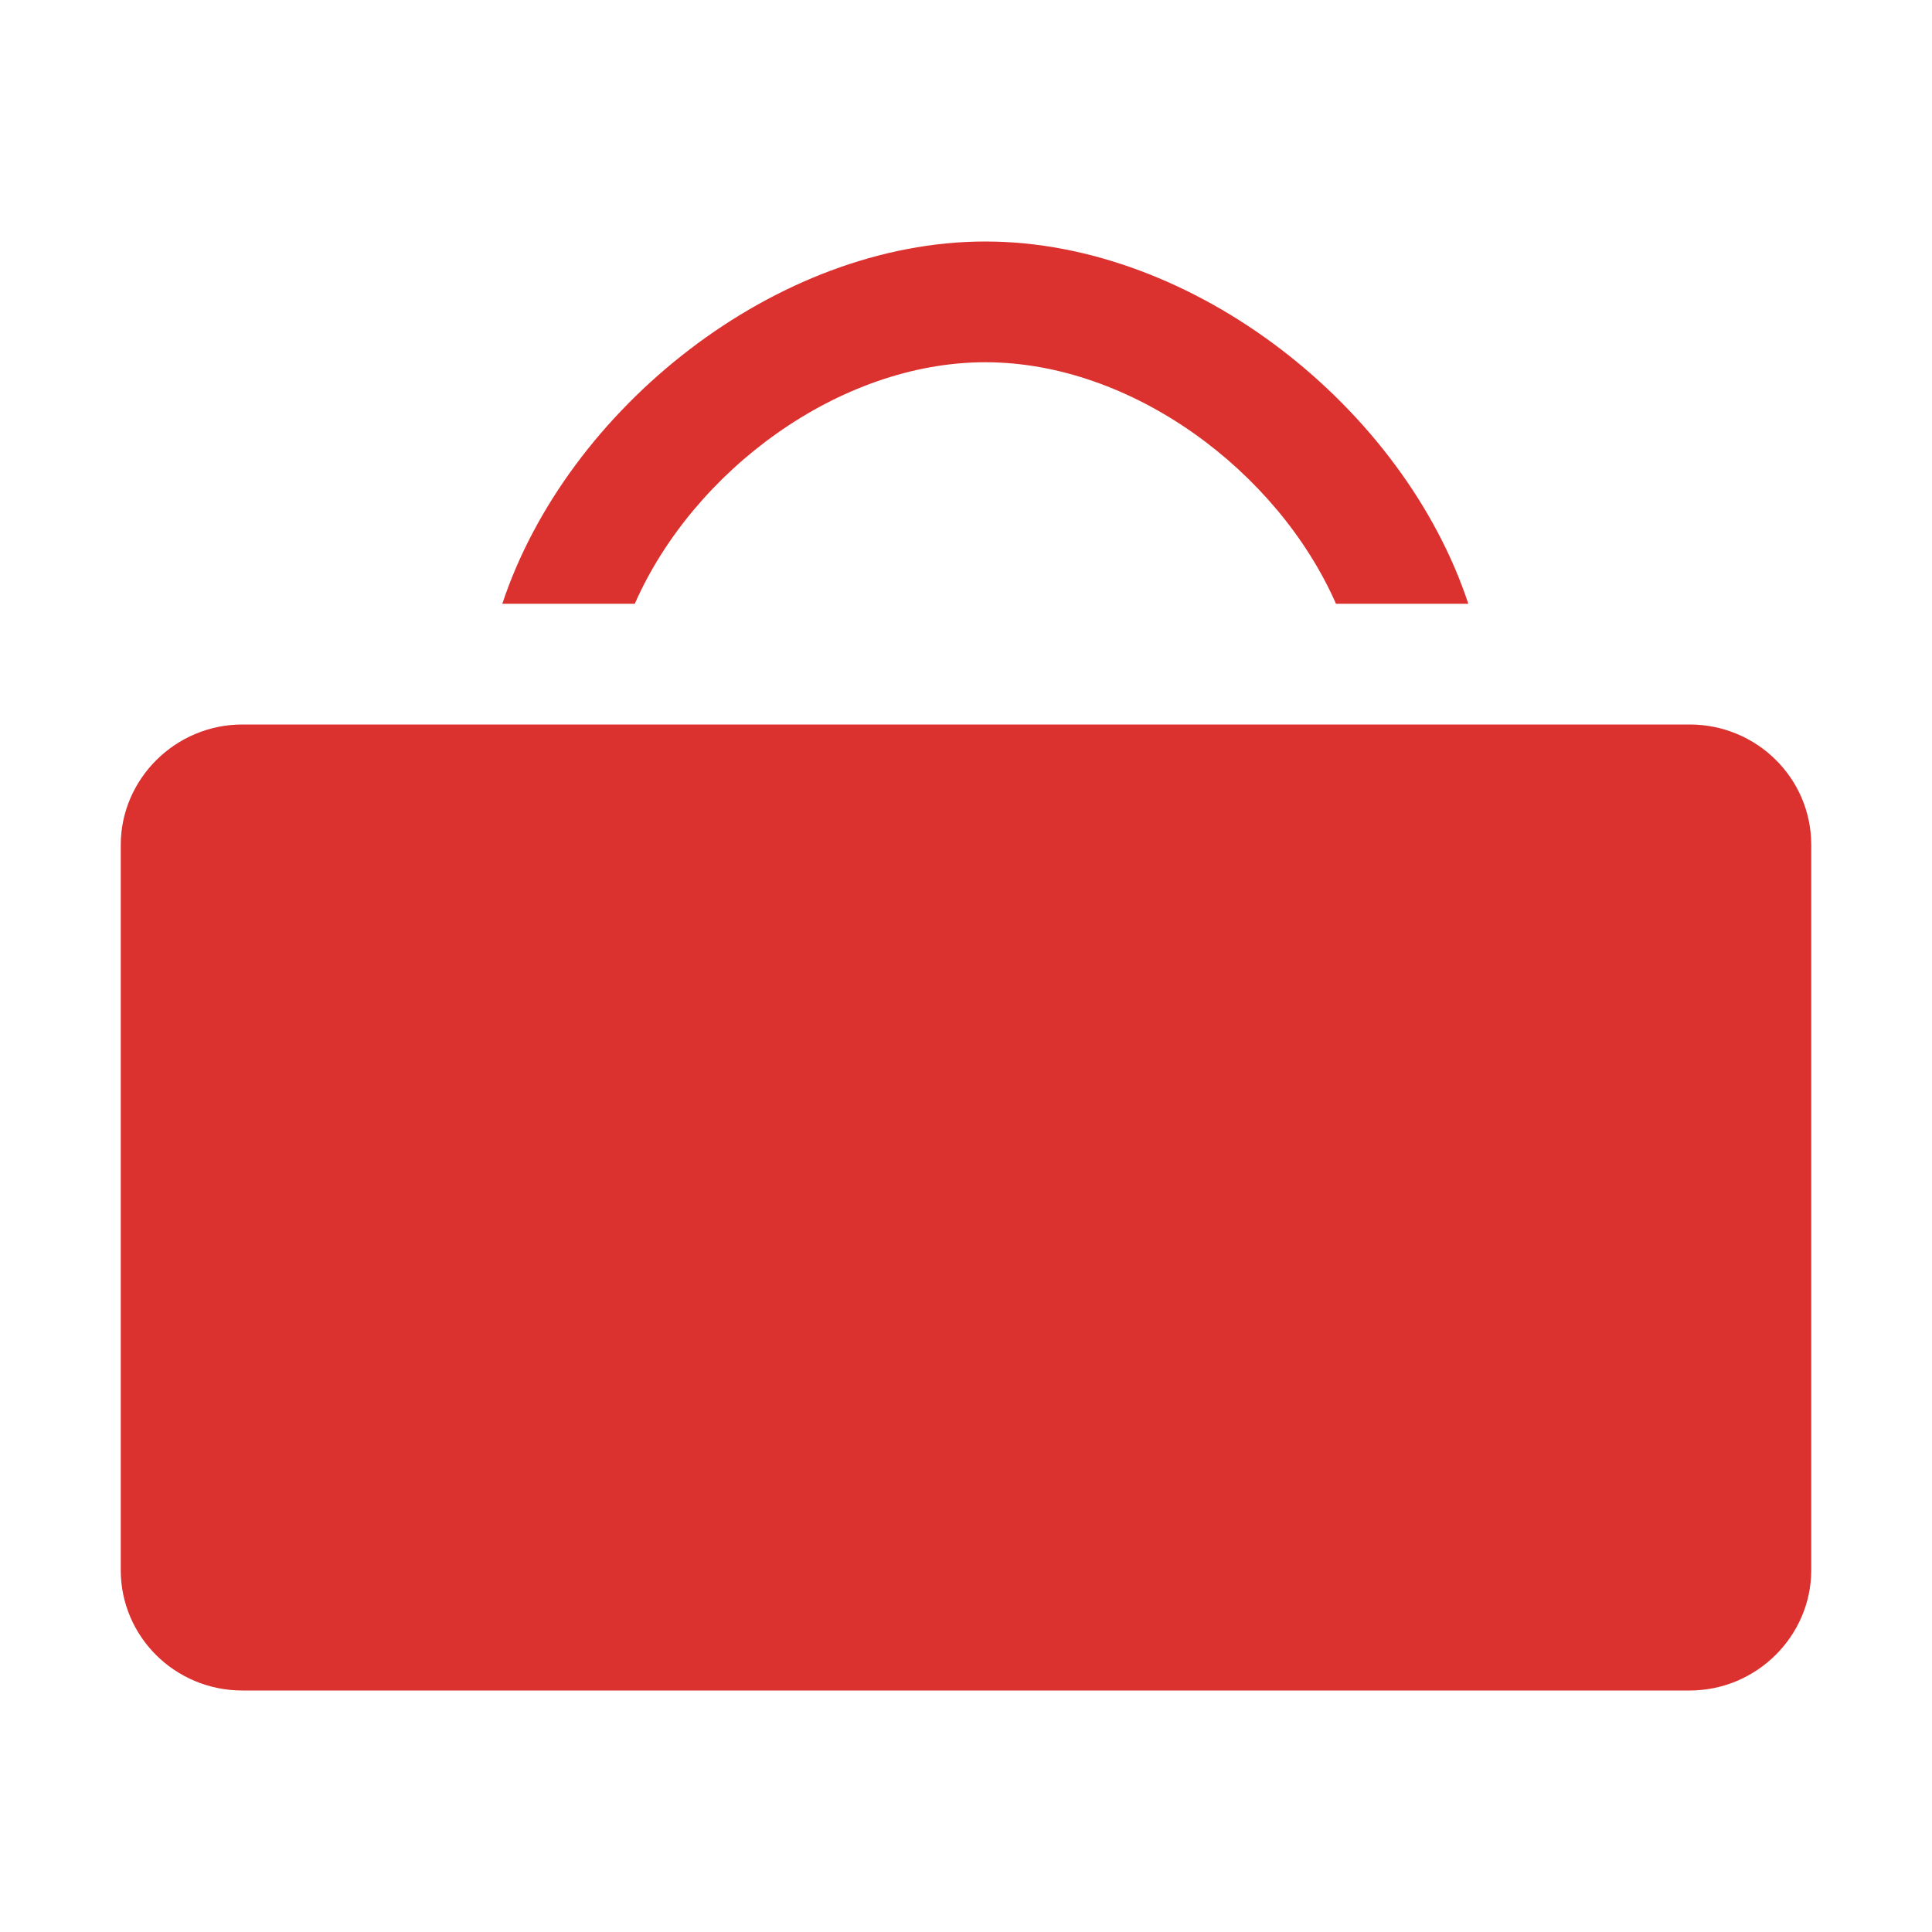 <svg xmlns="http://www.w3.org/2000/svg" xmlns:xlink="http://www.w3.org/1999/xlink" xmlns:sketch="http://www.bohemiancoding.com/sketch/ns" width="64px" height="64px" viewBox="0 0 16 16" version="1.1">
    <title>018 Case</title>
    <description>Created with Sketch (http://www.bohemiancoding.com/sketch)</description>
    <defs/>
    <g id="Icons with numbers" stroke="none" stroke-width="1" fill="none" fill-rule="evenodd">
        <g id="Group" transform="translate(-816, 0)" fill="#dc322f">
            <path d="M818.007,6 L829.993,6 C830.55,6 831,6.446 831,6.997 L831,13.003 C831,13.547 830.549,14 829.993,14 L818.007,14 C817.45,14 817,13.554 817,13.003 L817,6.997 C817,6.453 817.451,6 818.007,6 Z M827.064,5 C826.579,3.898 825.37,3 824.16,3 C822.951,3 821.742,3.898 821.257,5 L820.16,5 C820.695,3.384 822.427,2 824.16,2 C825.893,2 827.626,3.384 828.16,5 Z M827.064,5" id="Rectangle 145"/>
        </g>
    </g>
</svg>